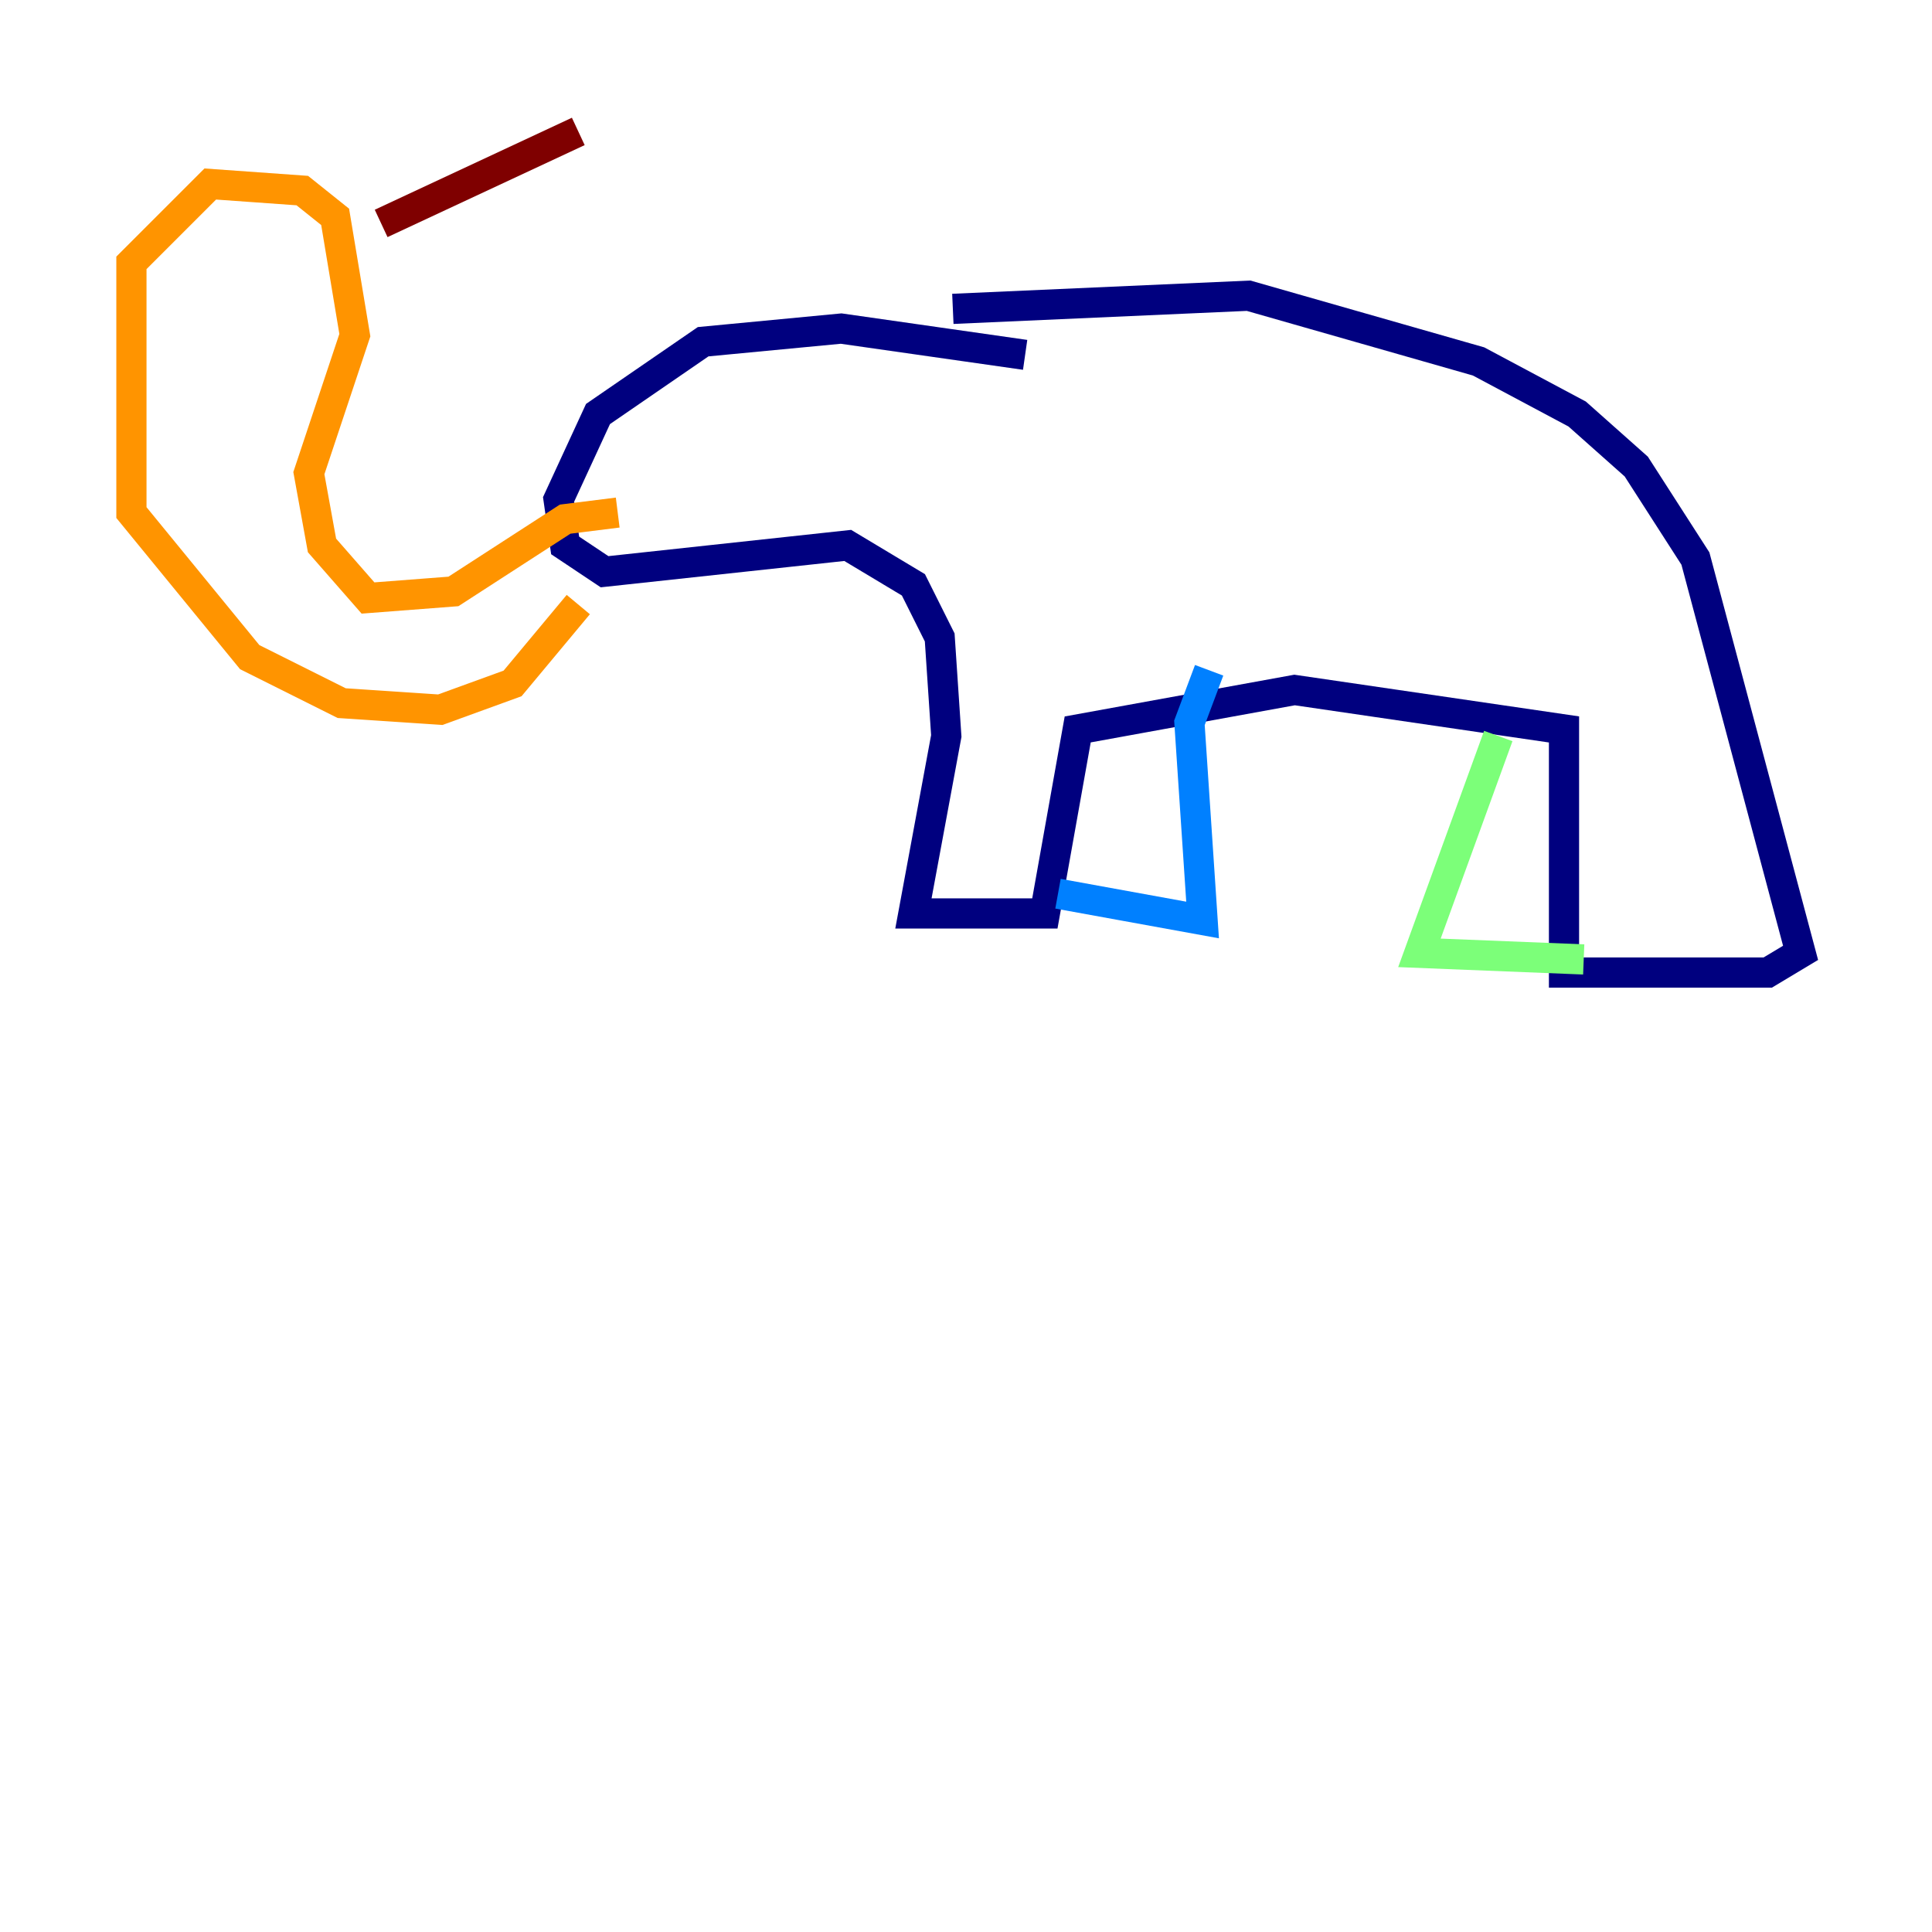 <?xml version="1.0" encoding="utf-8" ?>
<svg baseProfile="tiny" height="128" version="1.2" viewBox="0,0,128,128" width="128" xmlns="http://www.w3.org/2000/svg" xmlns:ev="http://www.w3.org/2001/xml-events" xmlns:xlink="http://www.w3.org/1999/xlink"><defs /><polyline fill="none" points="67.918,23.51 55.728,21.769 46.585,22.64 39.619,27.429 37.007,33.088 37.442,36.136 40.054,37.878 56.163,36.136 60.517,38.748 62.258,42.231 62.694,48.762 60.517,60.517 69.225,60.517 71.401,48.327 85.769,45.714 103.619,48.327 103.619,64.435 117.116,64.435 119.293,63.129 112.326,37.007 108.408,30.912 104.49,27.429 97.959,23.946 82.721,19.592 63.129,20.463" stroke="#00007f" stroke-width="2" /><polyline fill="none" points="70.095,59.211 79.674,60.952 78.803,47.891 80.109,44.408" stroke="#0080ff" stroke-width="2" /><polyline fill="none" points="104.925,63.565 94.041,63.129 99.265,48.762" stroke="#7cff79" stroke-width="2" /><polyline fill="none" points="40.925,33.959 37.442,34.395 30.041,39.184 24.381,39.619 21.333,36.136 20.463,31.347 23.51,22.204 22.204,14.367 20.027,12.626 13.932,12.191 8.707,17.415 8.707,33.959 16.544,43.537 22.64,46.585 29.17,47.02 33.959,45.279 38.313,40.054" stroke="#ff9400" stroke-width="2" /><polyline fill="none" points="38.313,8.707 25.252,14.803" stroke="#7f0000" stroke-width="2" /></svg>